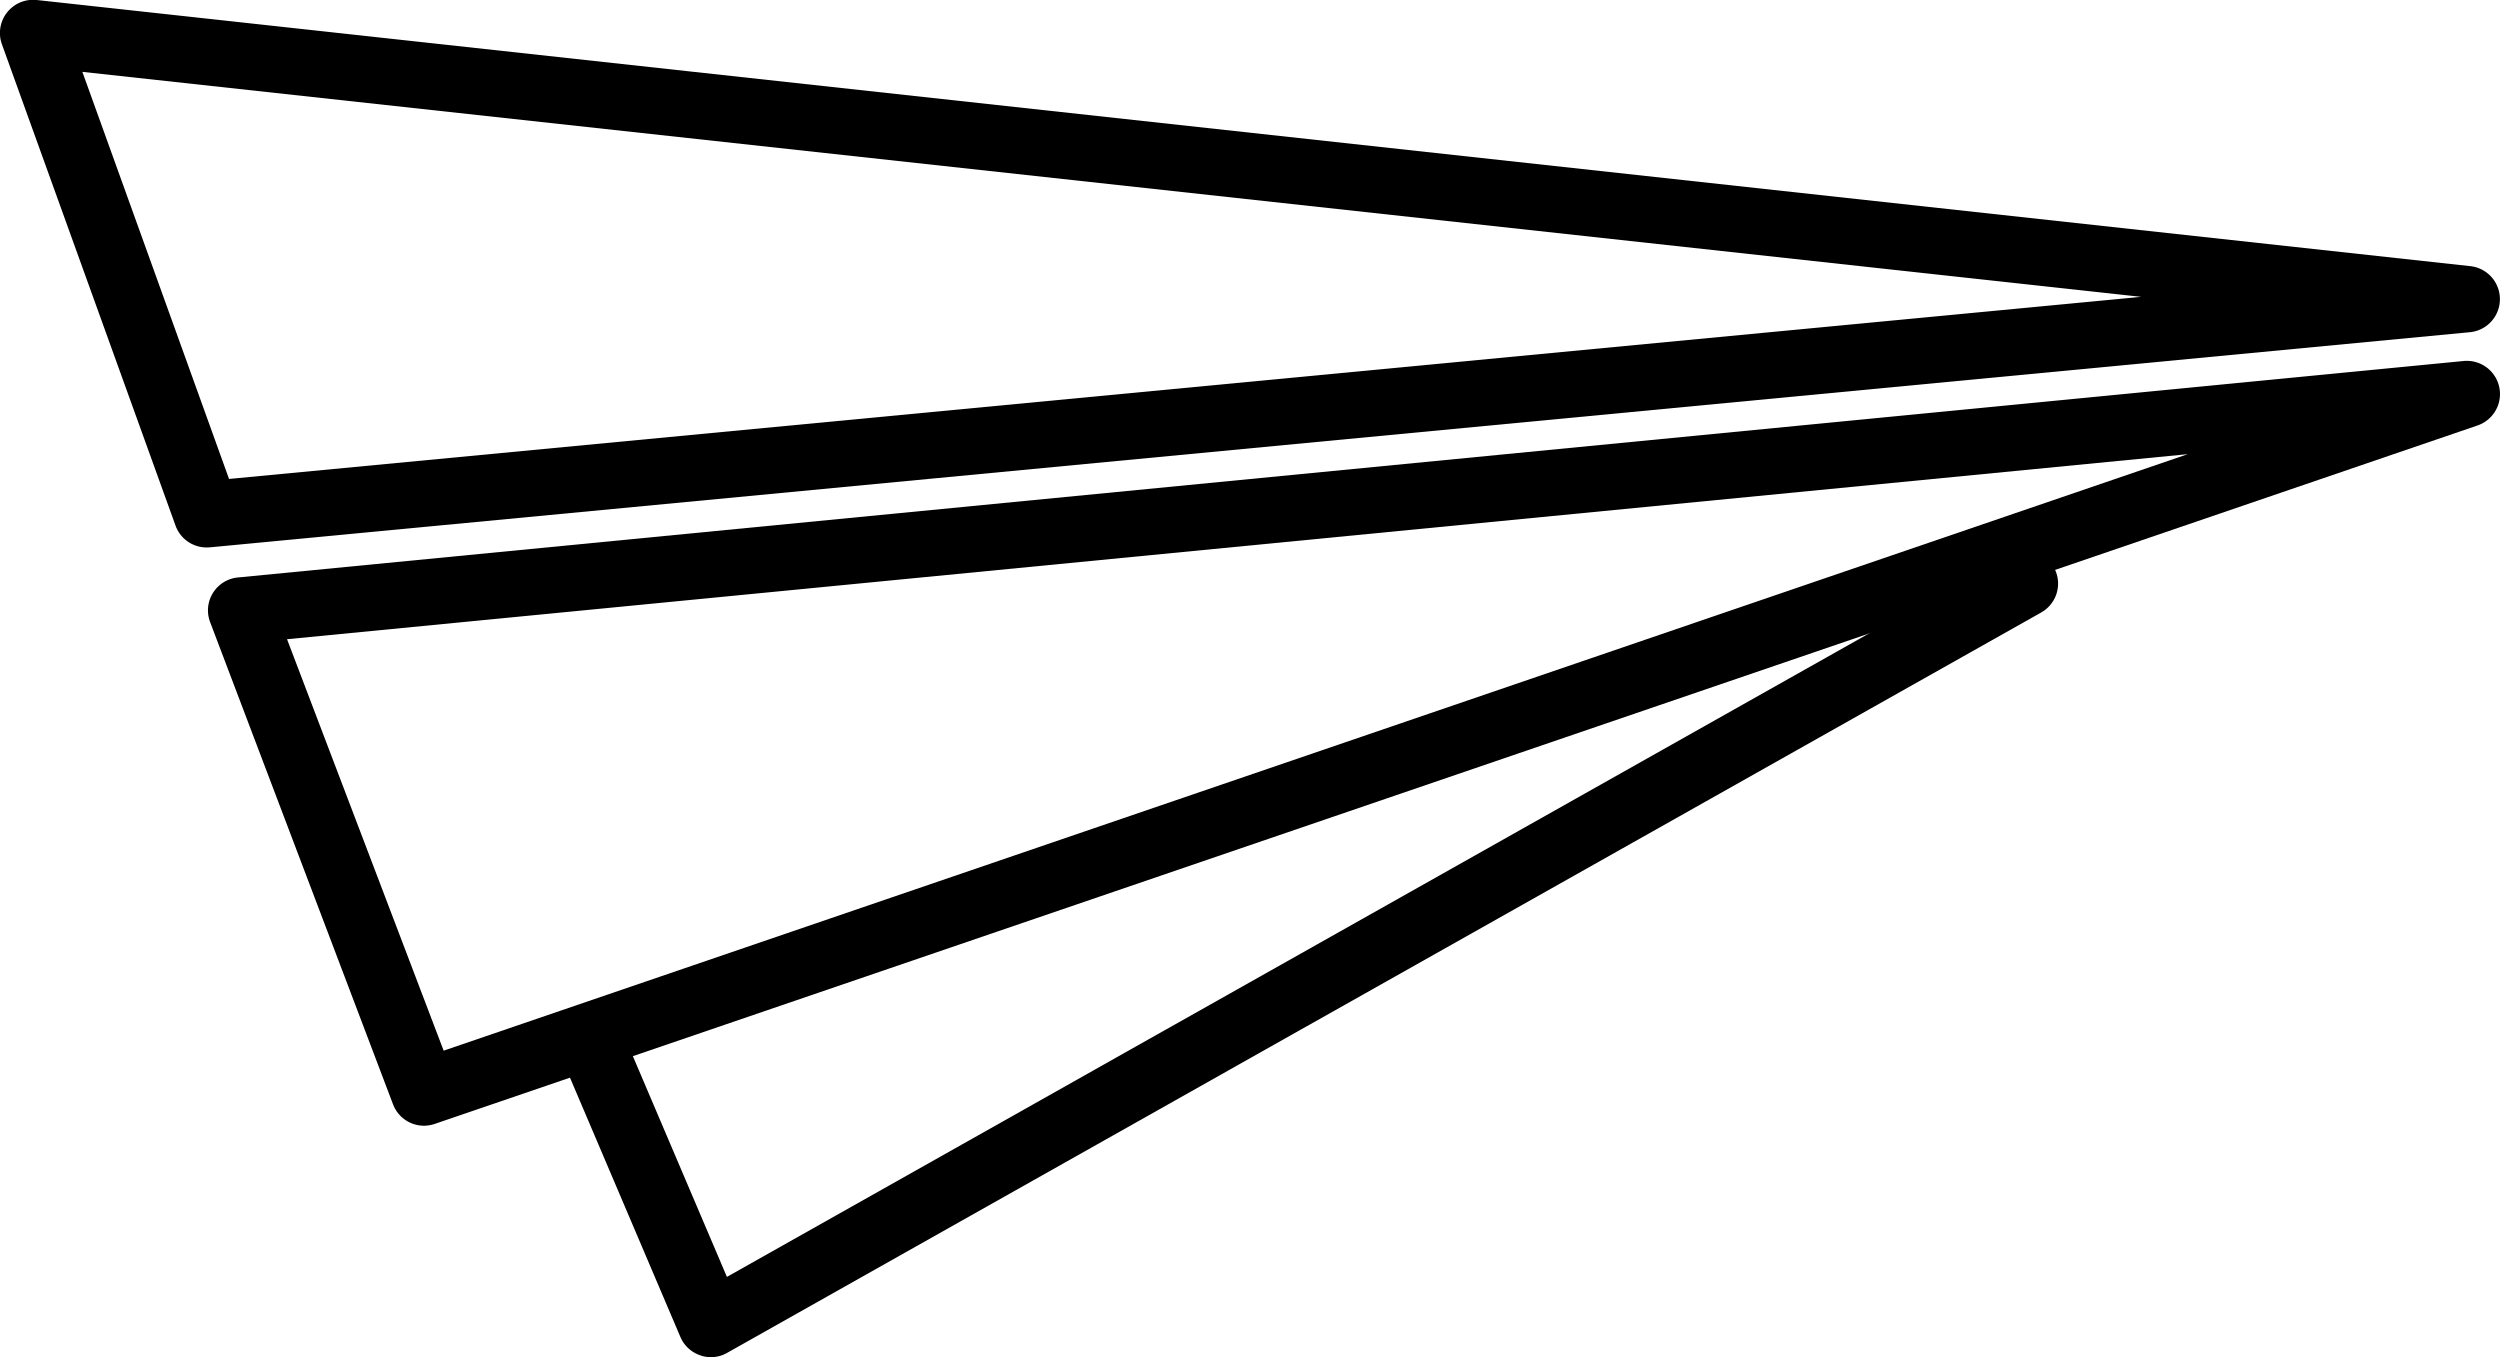 <svg xmlns="http://www.w3.org/2000/svg" viewBox="0 0 178.46 96.88"><g id="レイヤー_2" data-name="レイヤー 2"><g id="レイヤー_1-2" data-name="レイヤー 1"><path d="M14.75,39.08a2.36,2.36,0,0,1-2.22-1.56L.14,3.17A2.37,2.37,0,0,1,2.62,0L176.35,19a2.37,2.37,0,0,1,0,4.71L15,39.07ZM5.88,5.13,16.35,34.19l136.49-13Z"/><path d="M30.27,80.36a2.37,2.37,0,0,1-2.21-1.52L15,44.41a2.36,2.36,0,0,1,2-3.19L175.86,25.77a2.37,2.37,0,0,1,1,4.6L31,80.24A2.53,2.53,0,0,1,30.27,80.36ZM20.49,45.63,31.67,75l124.5-42.58Z"/><path d="M50.75,96.88a2.21,2.21,0,0,1-.76-.13,2.36,2.36,0,0,1-1.42-1.31l-8.09-19a2.37,2.37,0,0,1,4.35-1.86l7.06,16.57,91.5-51.55a2.36,2.36,0,1,1,2.32,4.12L51.91,96.57A2.29,2.29,0,0,1,50.75,96.88Z"/></g></g></svg>